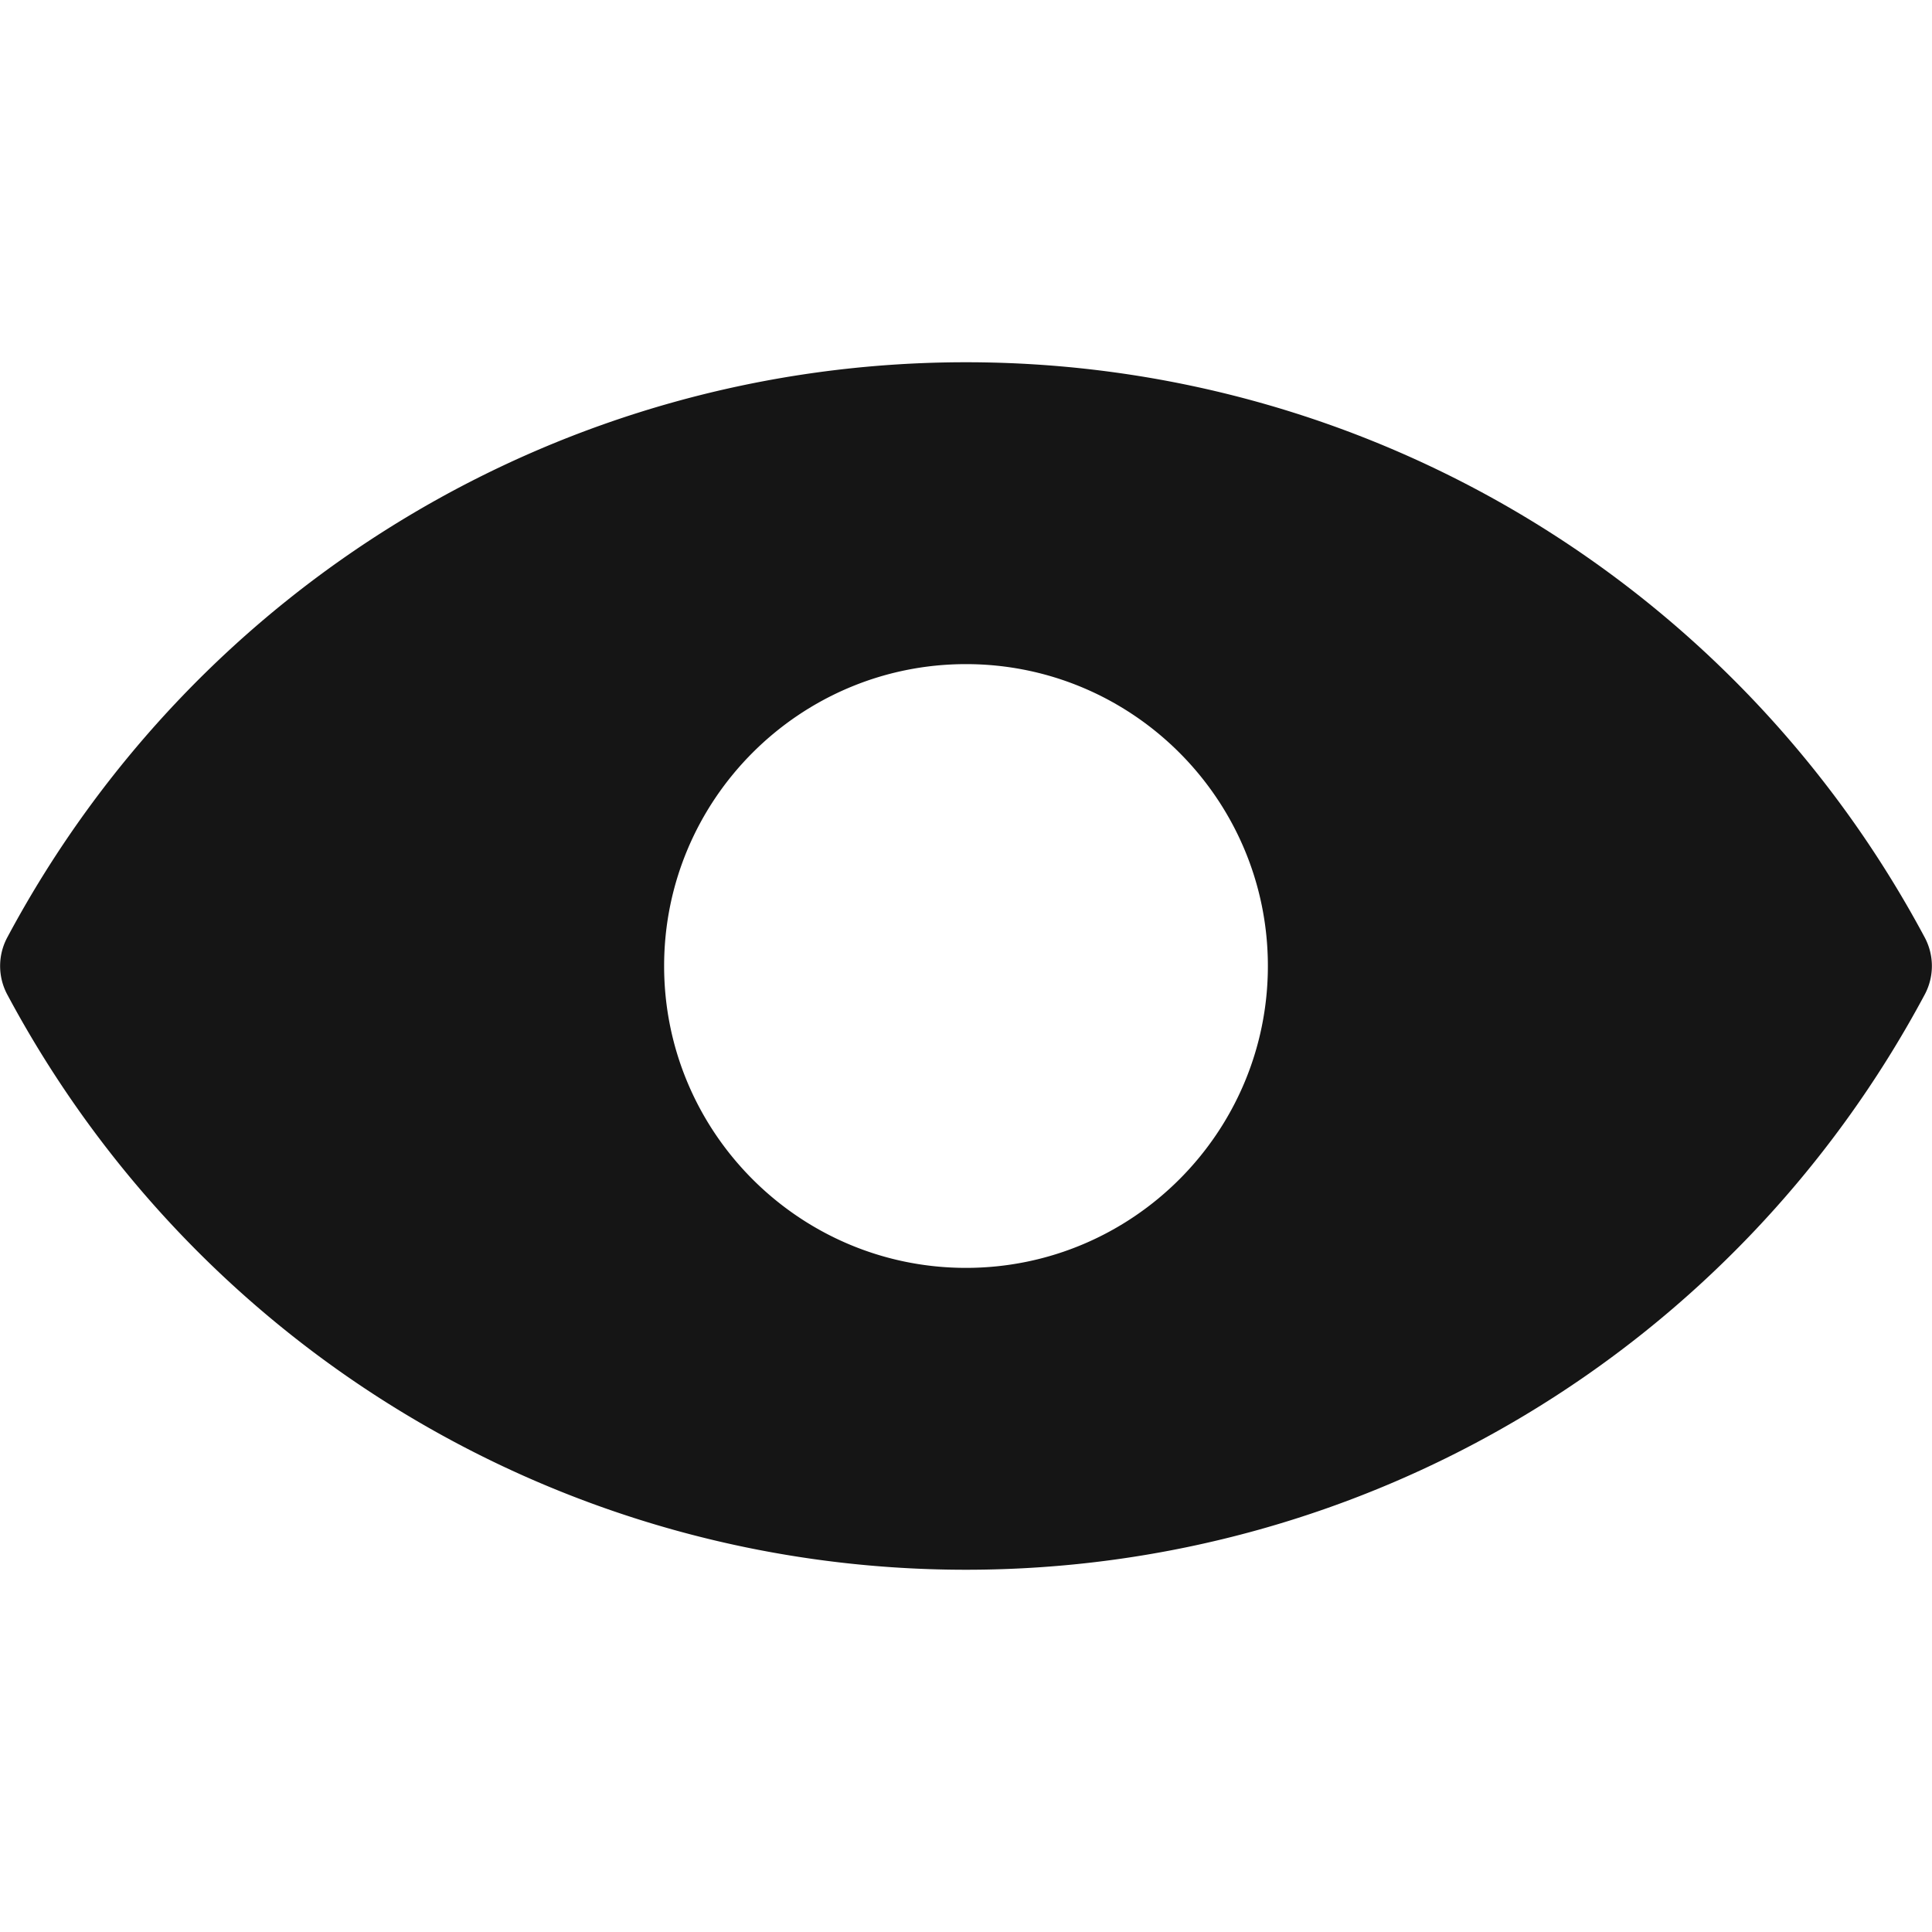 <svg xmlns="http://www.w3.org/2000/svg" viewBox="0 0 32 32">
  <path d="M0 0h32v32H0z" fill="none"/>
  <path d="M31.88 15.528C28.738 9.651 22.653 6 16 6S3.262 9.651.12 15.528a1.003 1.003 0 0 0 0 .944C3.262 22.349 9.347 26 16 26s12.738-3.651 15.88-9.528a1.003 1.003 0 0 0 0-.944ZM16 21c-2.757 0-5-2.243-5-5s2.243-5 5-5 5 2.243 5 5-2.243 5-5 5Z" fill="#151515"/>
</svg>
